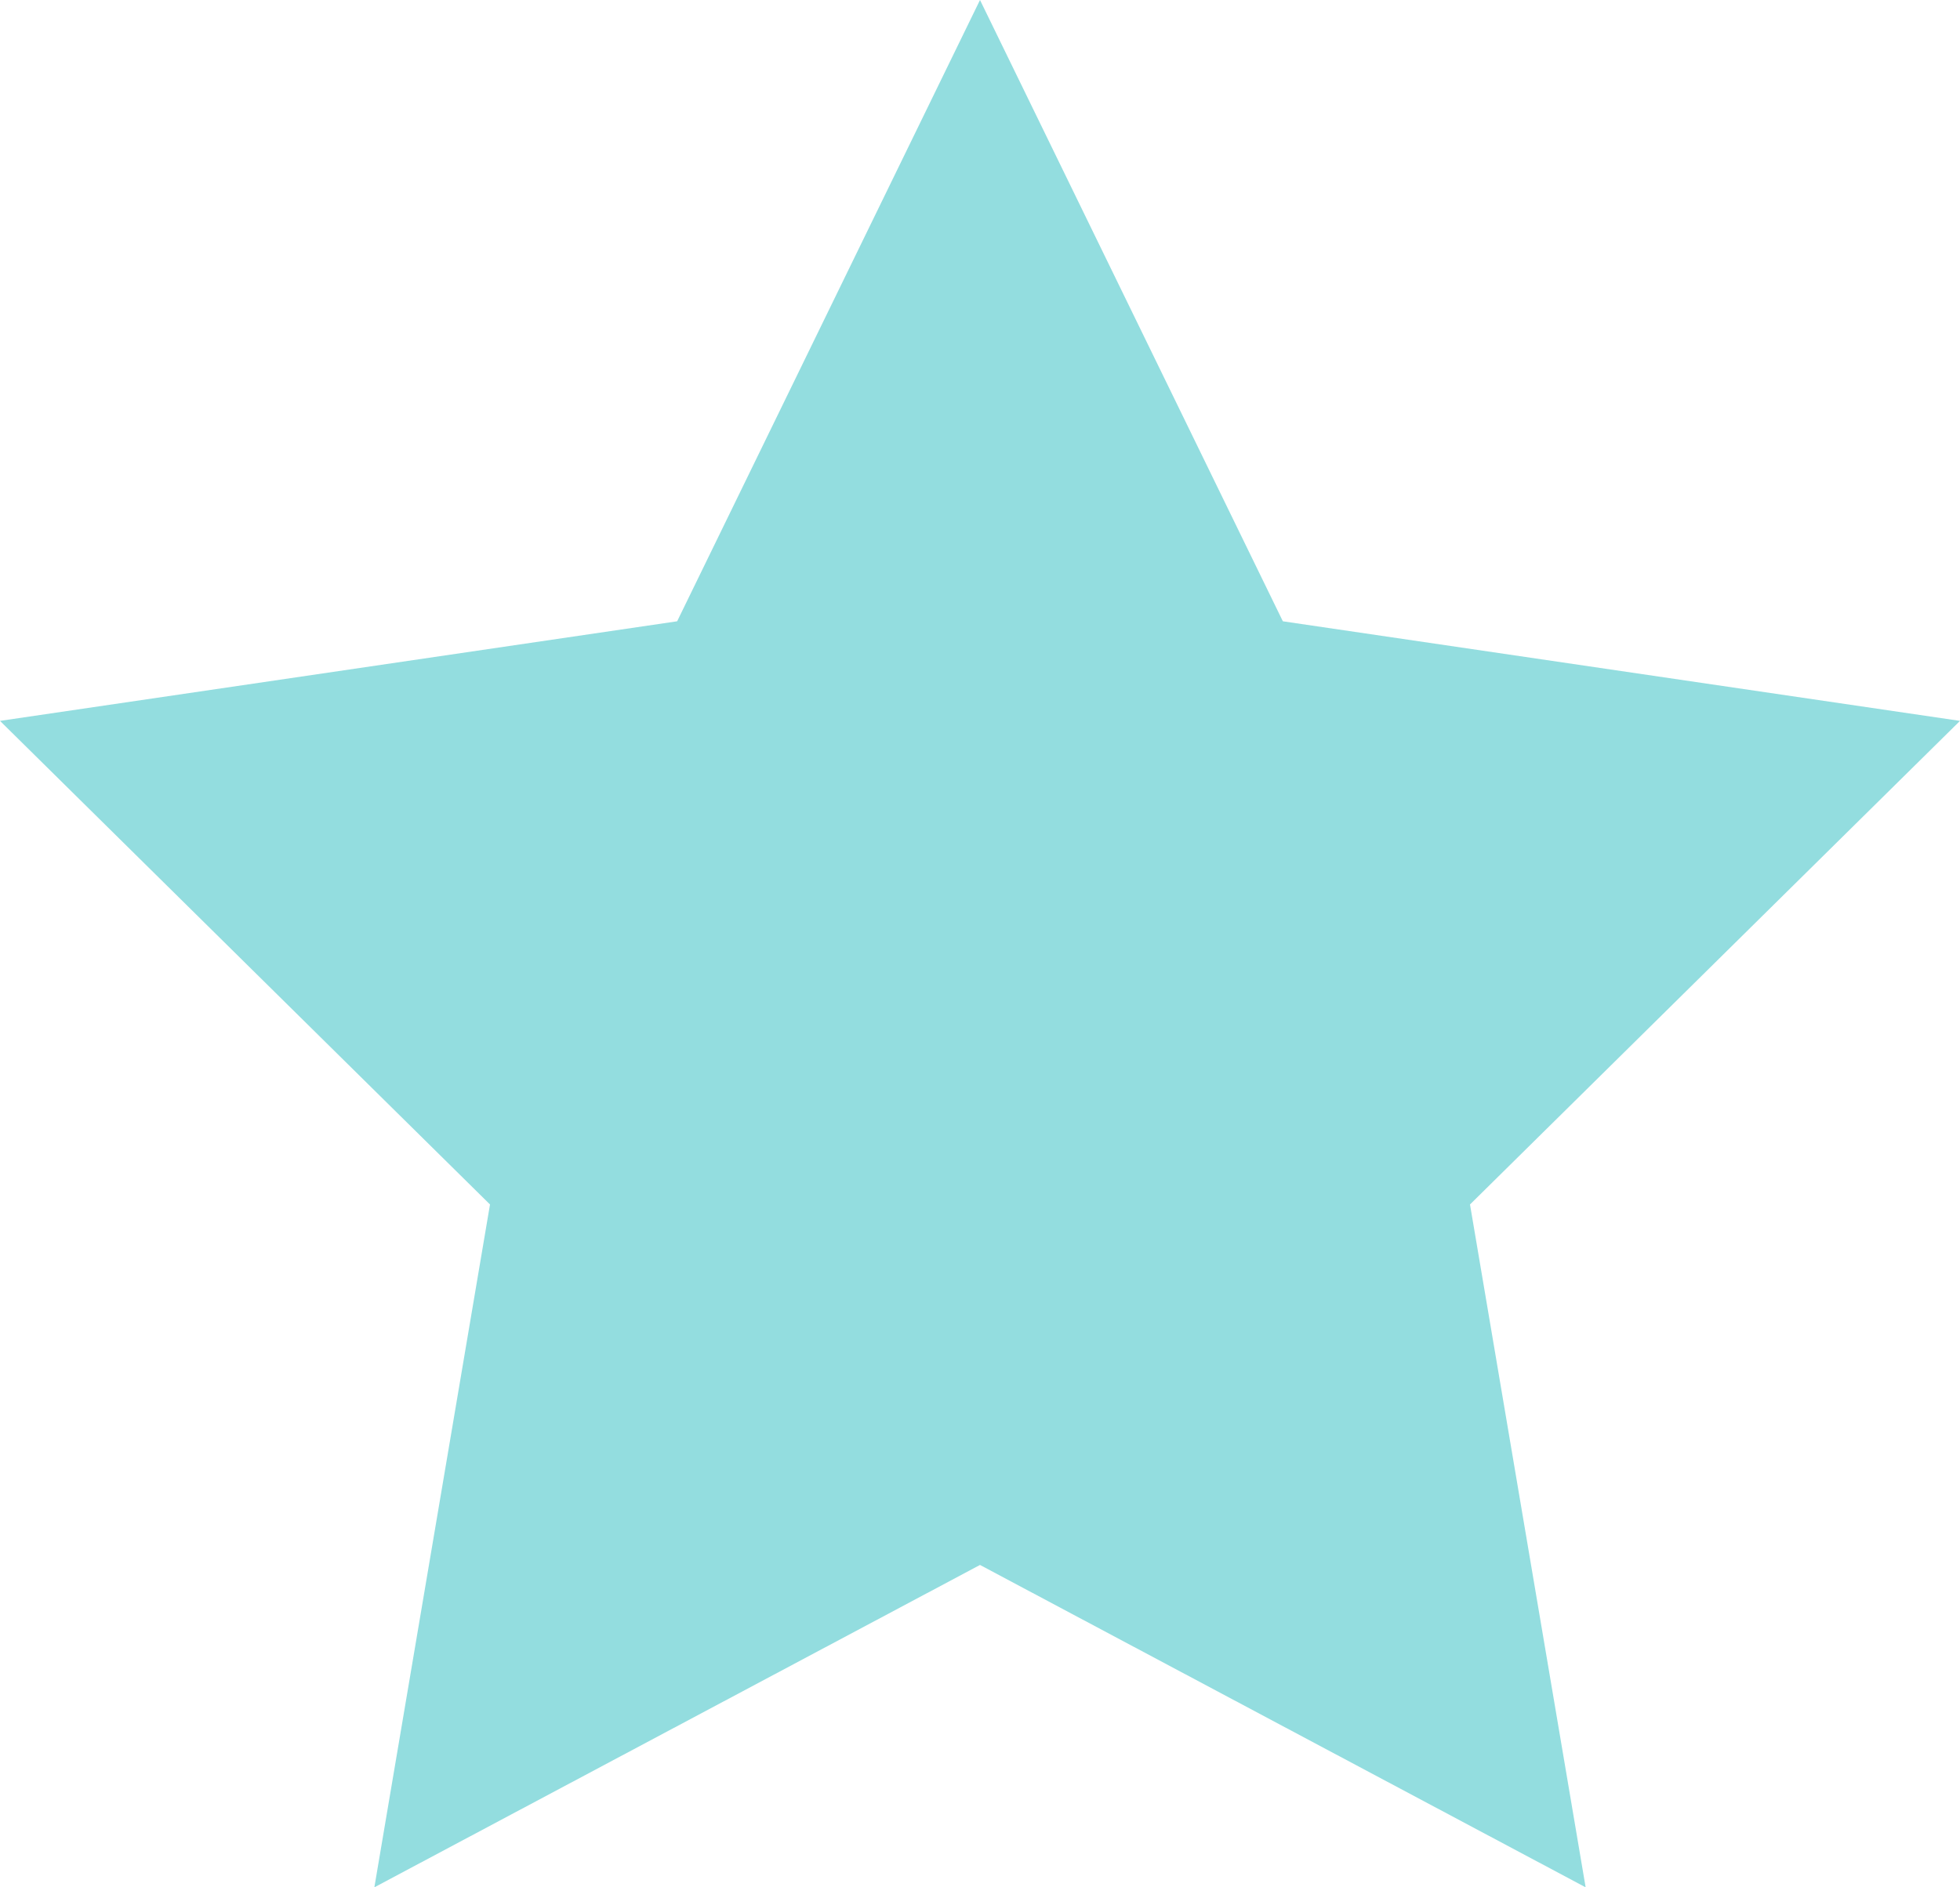 <svg height="26" viewBox="0 0 27 26" width="27" xmlns="http://www.w3.org/2000/svg"><path d="m117.5 21.559-8.343 4.441 1.593-9.407-6.75-6.662 9.328-1.372 4.172-8.559 4.172 8.559 9.328 1.372-6.75 6.662 1.593 9.407z" fill="#93dddf" fill-rule="evenodd" transform="translate(-104)"/></svg>